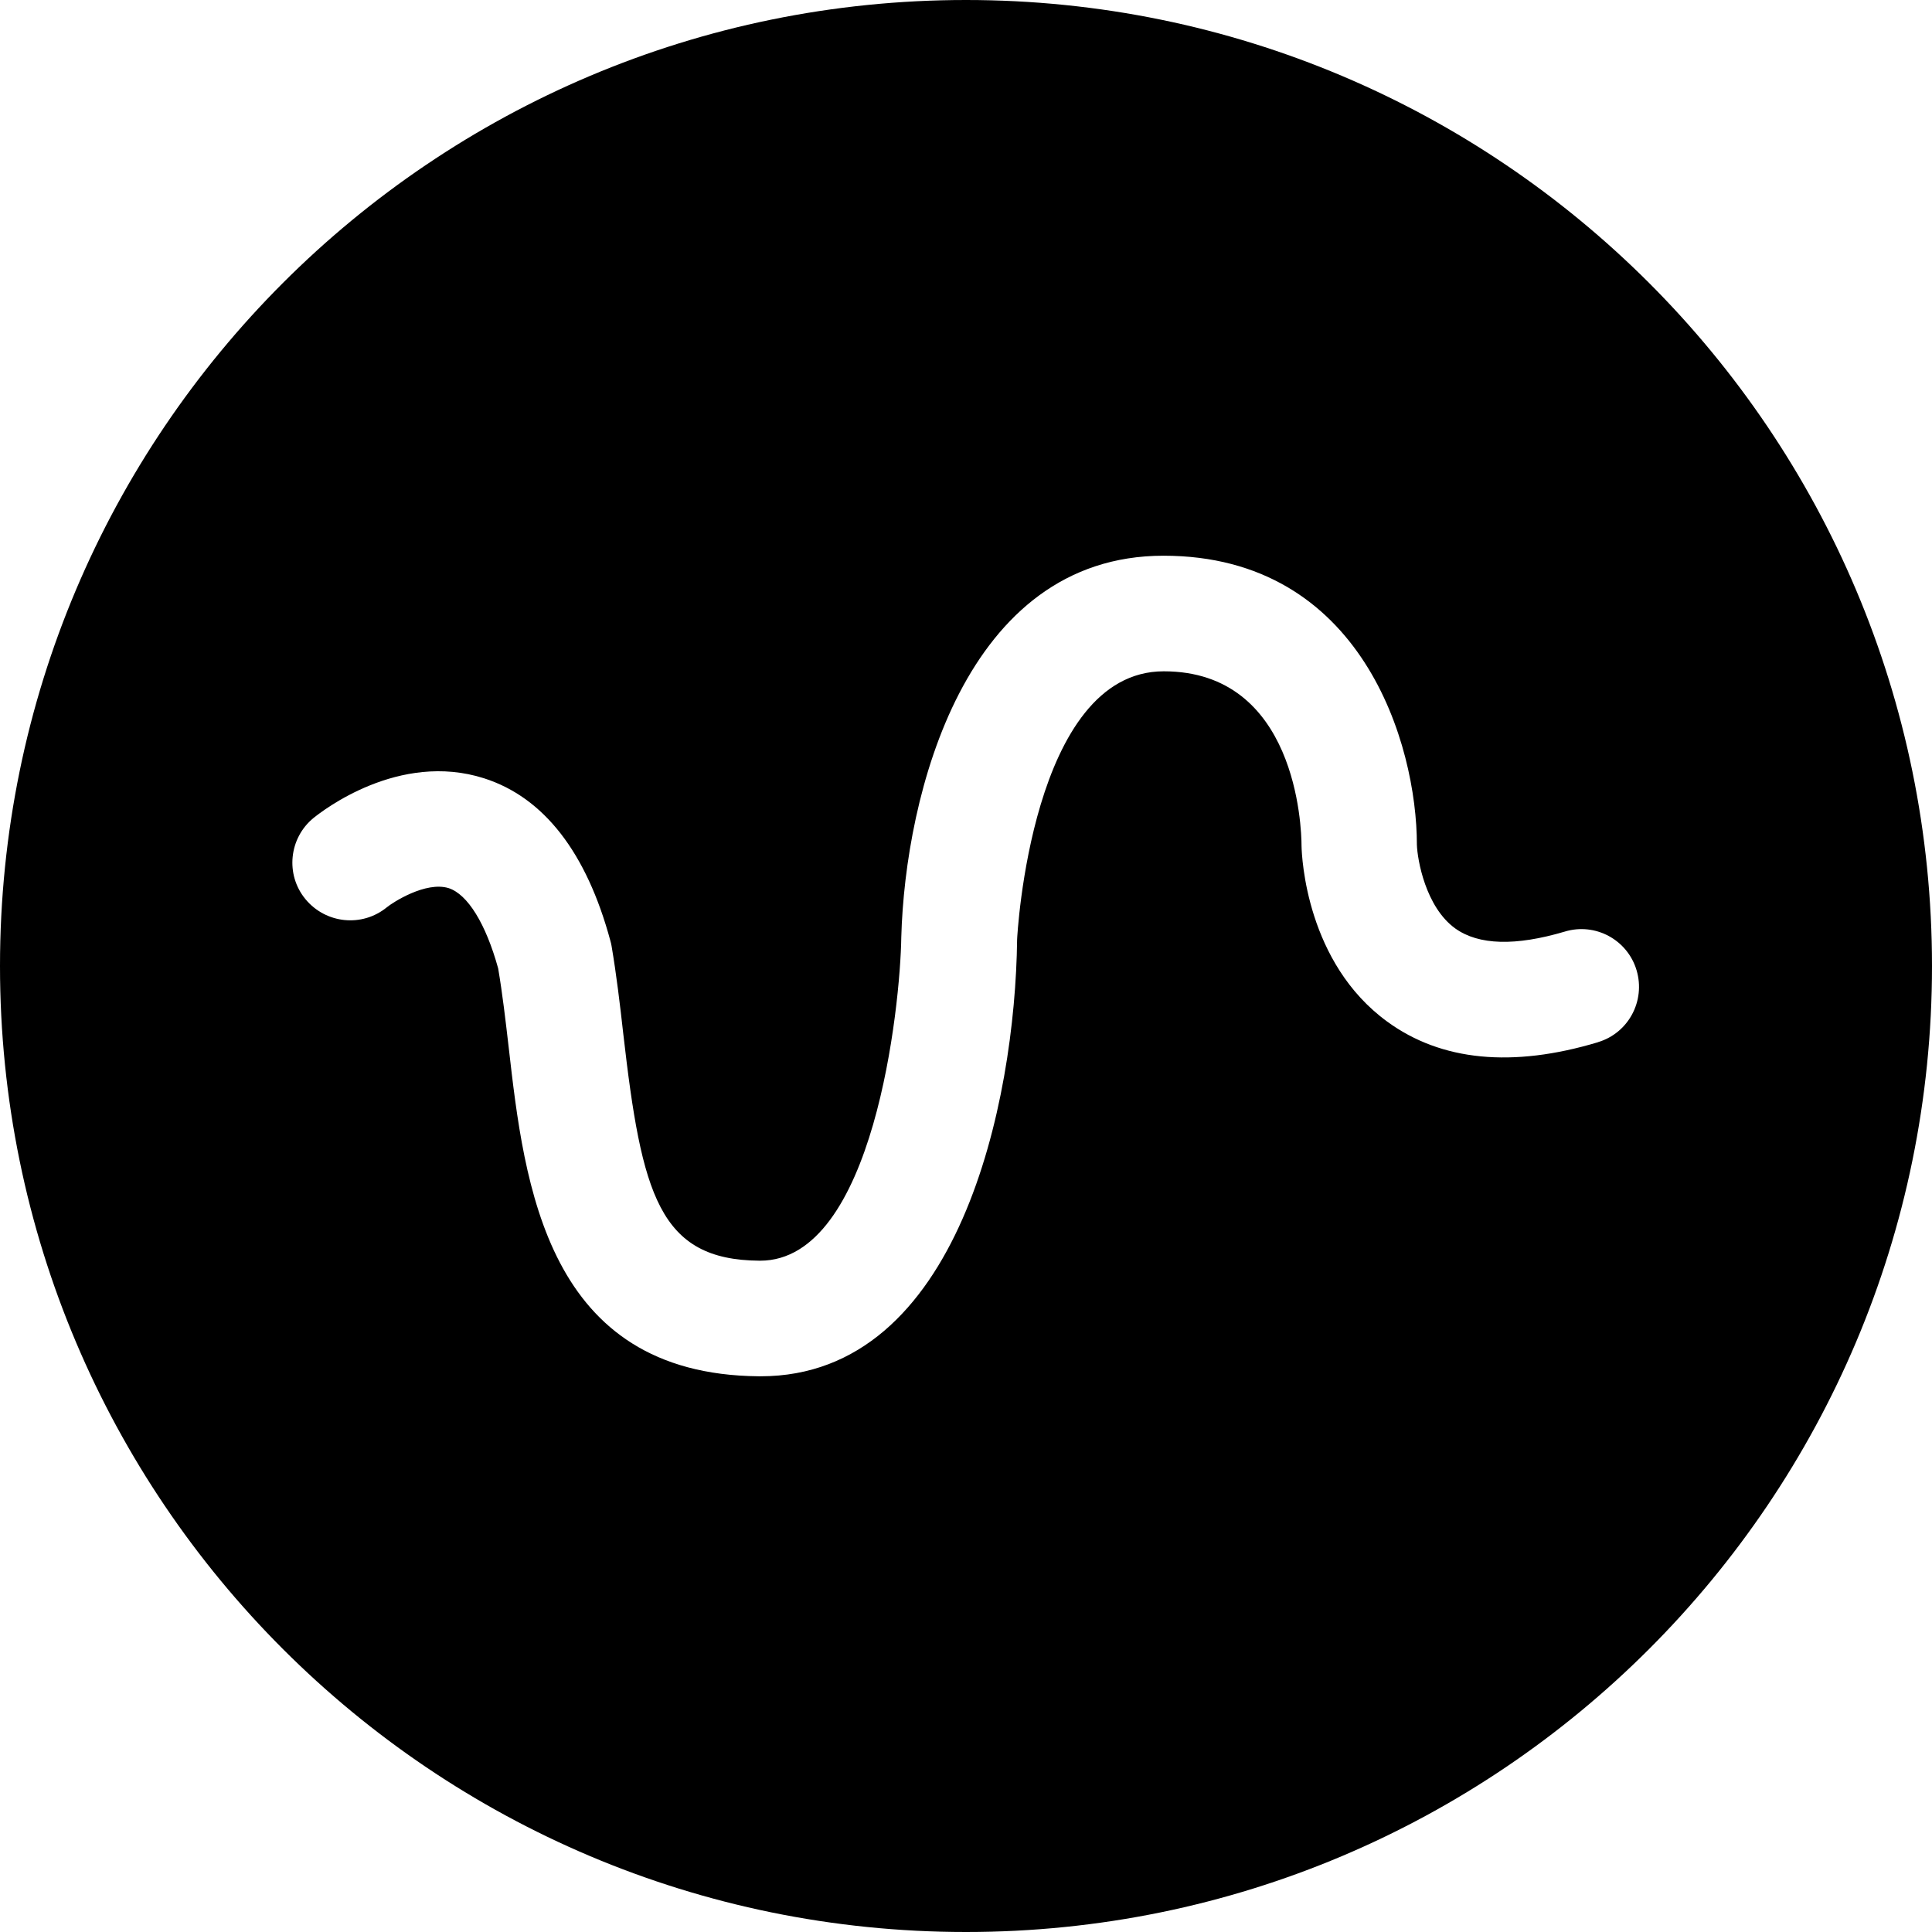<?xml version="1.0" encoding="UTF-8"?>
<svg xmlns="http://www.w3.org/2000/svg" version="1.1" viewBox="0 0 809 809">
  <!-- Generator: Adobe Illustrator 28.7.1, SVG Export Plug-In . SVG Version: 1.2.0 Build 142)  -->
  <g>
    <g id="Layer_1">
      <path d="M404.5,0C181.1,0,0,181.1,0,404.5s181.1,404.5,404.5,404.5,404.5-181.1,404.5-404.5S627.9,0,404.5,0ZM669.2,436.4c-35.9,10.8-65.7,7.9-88.3-8.6-33.8-24.6-35.8-68.7-35.9-73.6,0-7.9-2.2-73.1-57.7-73.1s-61.4,111.2-61.4,112.4c-.8,67.8-24.3,182.8-107.4,182.8h-.8c-88.9-.8-98.1-80-104.7-137.8-1.3-11.2-2.6-22.4-4.4-33-5.2-18.8-12.8-31-20.7-33.6-9.7-3-23.6,6.1-25.9,8-10.4,8.5-25.6,6.9-34.1-3.4-8.5-10.3-6.9-25.6,3.4-34,3.6-2.9,35.7-28,71.4-16.6,25,8,42.9,31,52.9,68.1.2.7.4,1.5.5,2.2,2,11.8,3.5,24.3,4.9,36.8,7.7,67.2,15,94.6,57,94.9h.3c47.7,0,58.7-106.8,59.1-135.4,1.6-59.6,26.6-159.8,109.8-159.8s106.1,79.1,106.1,121c.2,6.2,3.6,26.1,16.1,35.1,9.8,7,25.2,7.4,45.8,1.3,12.8-3.9,26.3,3.4,30.1,16.2,3.8,12.8-3.4,26.3-16.2,30.1Z"/>
    </g>
  </g>
</svg>
